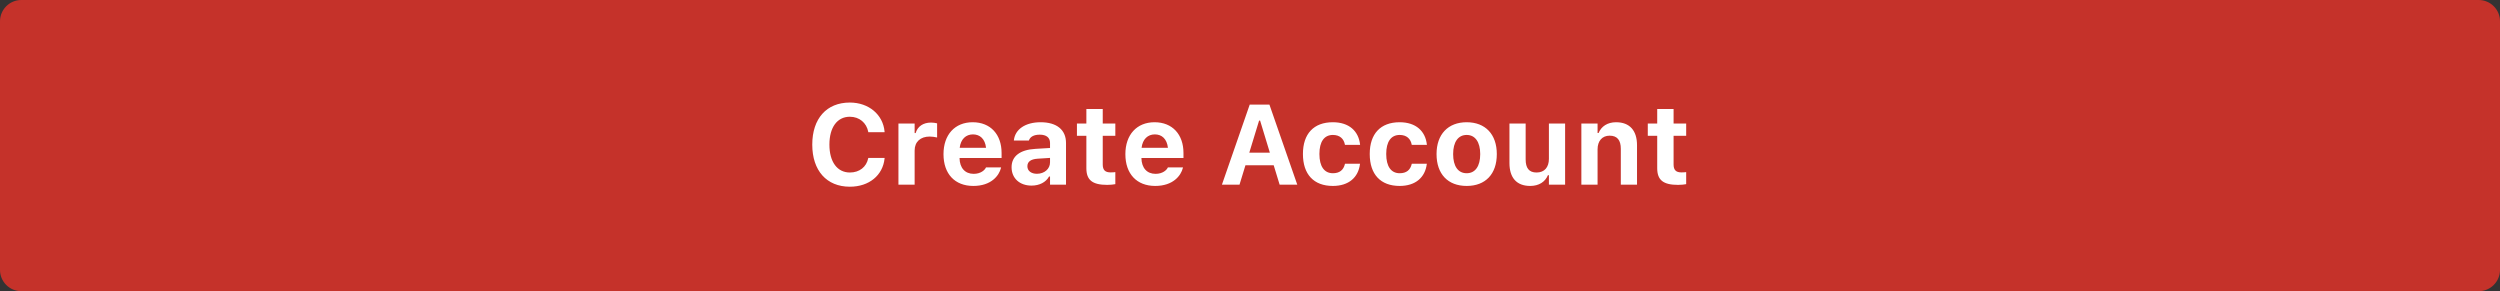 <svg width="352" height="41" viewBox="0 0 352 41" fill="none" xmlns="http://www.w3.org/2000/svg">
<rect x="0" y="0" width="352" height="41" fill="#333333" stroke="none"/>
<path d="M0 3C0 1.343 1.343 0 3 0H349C350.657 0 352 1.343 352 3V38C352 39.657 350.657 41 349 41H3C1.343 41 0 39.657 0 38V3Z" fill="#C5322A"/>
<path d="M119.656 26.289C122.375 26.289 124.305 24.68 124.547 22.32L124.555 22.234H122.258L122.242 22.297C121.992 23.5 121.016 24.289 119.664 24.289C117.883 24.289 116.781 22.789 116.781 20.367V20.352C116.781 17.93 117.883 16.438 119.656 16.438C121 16.438 122.008 17.297 122.25 18.562V18.617H124.547V18.523C124.328 16.141 122.328 14.438 119.656 14.438C116.383 14.438 114.367 16.695 114.367 20.352V20.367C114.367 24.023 116.391 26.289 119.656 26.289ZM126.5 26H128.781V21.188C128.781 19.969 129.602 19.227 130.898 19.227C131.25 19.227 131.602 19.281 131.945 19.359V17.367C131.719 17.305 131.398 17.258 131.094 17.258C129.977 17.258 129.195 17.805 128.922 18.734H128.781V17.398H126.5V26ZM137.047 26.18C139.562 26.18 140.672 24.727 140.938 23.648L140.953 23.57H138.828L138.805 23.617C138.648 23.945 138.094 24.477 137.094 24.477C135.883 24.477 135.125 23.656 135.102 22.242H141.023V21.531C141.023 18.93 139.461 17.211 136.953 17.211C134.445 17.211 132.844 18.969 132.844 21.703V21.711C132.844 24.469 134.43 26.18 137.047 26.18ZM136.992 18.922C137.984 18.922 138.695 19.562 138.836 20.812H135.125C135.266 19.594 136 18.922 136.992 18.922ZM145.234 26.133C146.359 26.133 147.266 25.656 147.703 24.859H147.844V26H150.094V20.125C150.094 18.289 148.805 17.211 146.523 17.211C144.359 17.211 142.938 18.211 142.758 19.719L142.75 19.789H144.859L144.875 19.758C145.055 19.25 145.578 18.961 146.398 18.961C147.336 18.961 147.844 19.383 147.844 20.125V20.836L145.766 20.961C143.625 21.086 142.43 21.992 142.43 23.539V23.555C142.43 25.117 143.594 26.133 145.234 26.133ZM144.656 23.414V23.398C144.656 22.773 145.133 22.406 146.109 22.344L147.844 22.234V22.867C147.844 23.773 147.055 24.469 146 24.469C145.211 24.469 144.656 24.07 144.656 23.414ZM155.898 26.031C156.336 26.031 156.758 25.984 157.039 25.93V24.234C156.82 24.258 156.664 24.273 156.367 24.273C155.594 24.273 155.266 23.93 155.266 23.156V19.117H157.039V17.398H155.266V15.344H152.961V17.398H151.633V19.117H152.961V23.68C152.961 25.352 153.805 26.031 155.898 26.031ZM162.656 26.18C165.172 26.18 166.281 24.727 166.547 23.648L166.562 23.57H164.438L164.414 23.617C164.258 23.945 163.703 24.477 162.703 24.477C161.492 24.477 160.734 23.656 160.711 22.242H166.633V21.531C166.633 18.93 165.07 17.211 162.562 17.211C160.055 17.211 158.453 18.969 158.453 21.703V21.711C158.453 24.469 160.039 26.18 162.656 26.18ZM162.602 18.922C163.594 18.922 164.305 19.562 164.445 20.812H160.734C160.875 19.594 161.609 18.922 162.602 18.922ZM172.047 26H174.523L175.359 23.266H179.336L180.172 26H182.656L178.734 14.727H175.961L172.047 26ZM177.281 16.977H177.422L178.797 21.5H175.898L177.281 16.977ZM187.664 26.18C189.906 26.18 191.25 24.977 191.484 23.102L191.492 23.055H189.383L189.367 23.086C189.164 23.945 188.609 24.391 187.672 24.391C186.453 24.391 185.773 23.43 185.773 21.688V21.672C185.773 19.953 186.445 19 187.672 19C188.648 19 189.219 19.547 189.367 20.383L189.375 20.398H191.5V20.375C191.297 18.453 189.945 17.211 187.664 17.211C184.969 17.211 183.453 18.844 183.453 21.672V21.688C183.453 24.547 184.977 26.18 187.664 26.18ZM197.07 26.18C199.312 26.18 200.656 24.977 200.891 23.102L200.898 23.055H198.789L198.773 23.086C198.57 23.945 198.016 24.391 197.078 24.391C195.859 24.391 195.18 23.43 195.18 21.688V21.672C195.18 19.953 195.852 19 197.078 19C198.055 19 198.625 19.547 198.773 20.383L198.781 20.398H200.906V20.375C200.703 18.453 199.352 17.211 197.07 17.211C194.375 17.211 192.859 18.844 192.859 21.672V21.688C192.859 24.547 194.383 26.18 197.07 26.18ZM206.508 26.18C209.156 26.18 210.75 24.508 210.75 21.703V21.688C210.75 18.906 209.133 17.211 206.508 17.211C203.883 17.211 202.266 18.914 202.266 21.688V21.703C202.266 24.5 203.859 26.18 206.508 26.18ZM206.508 24.391C205.289 24.391 204.602 23.398 204.602 21.703V21.688C204.602 20.008 205.297 19 206.508 19C207.711 19 208.414 20.008 208.414 21.688V21.703C208.414 23.398 207.719 24.391 206.508 24.391ZM215.453 26.18C216.68 26.18 217.555 25.609 217.945 24.672H218.086V26H220.367V17.398H218.086V22.367C218.086 23.531 217.477 24.289 216.352 24.289C215.273 24.289 214.812 23.656 214.812 22.438V17.398H212.531V22.961C212.531 25.008 213.523 26.18 215.453 26.18ZM222.656 26H224.938V21.023C224.938 19.859 225.578 19.102 226.633 19.102C227.711 19.102 228.211 19.742 228.211 20.953V26H230.492V20.438C230.492 18.383 229.461 17.211 227.547 17.211C226.32 17.211 225.469 17.797 225.078 18.727H224.938V17.398H222.656V26ZM236.273 26.031C236.711 26.031 237.133 25.984 237.414 25.93V24.234C237.195 24.258 237.039 24.273 236.742 24.273C235.969 24.273 235.641 23.93 235.641 23.156V19.117H237.414V17.398H235.641V15.344H233.336V17.398H232.008V19.117H233.336V23.68C233.336 25.352 234.18 26.031 236.273 26.031Z" fill="white"/>
</svg>
